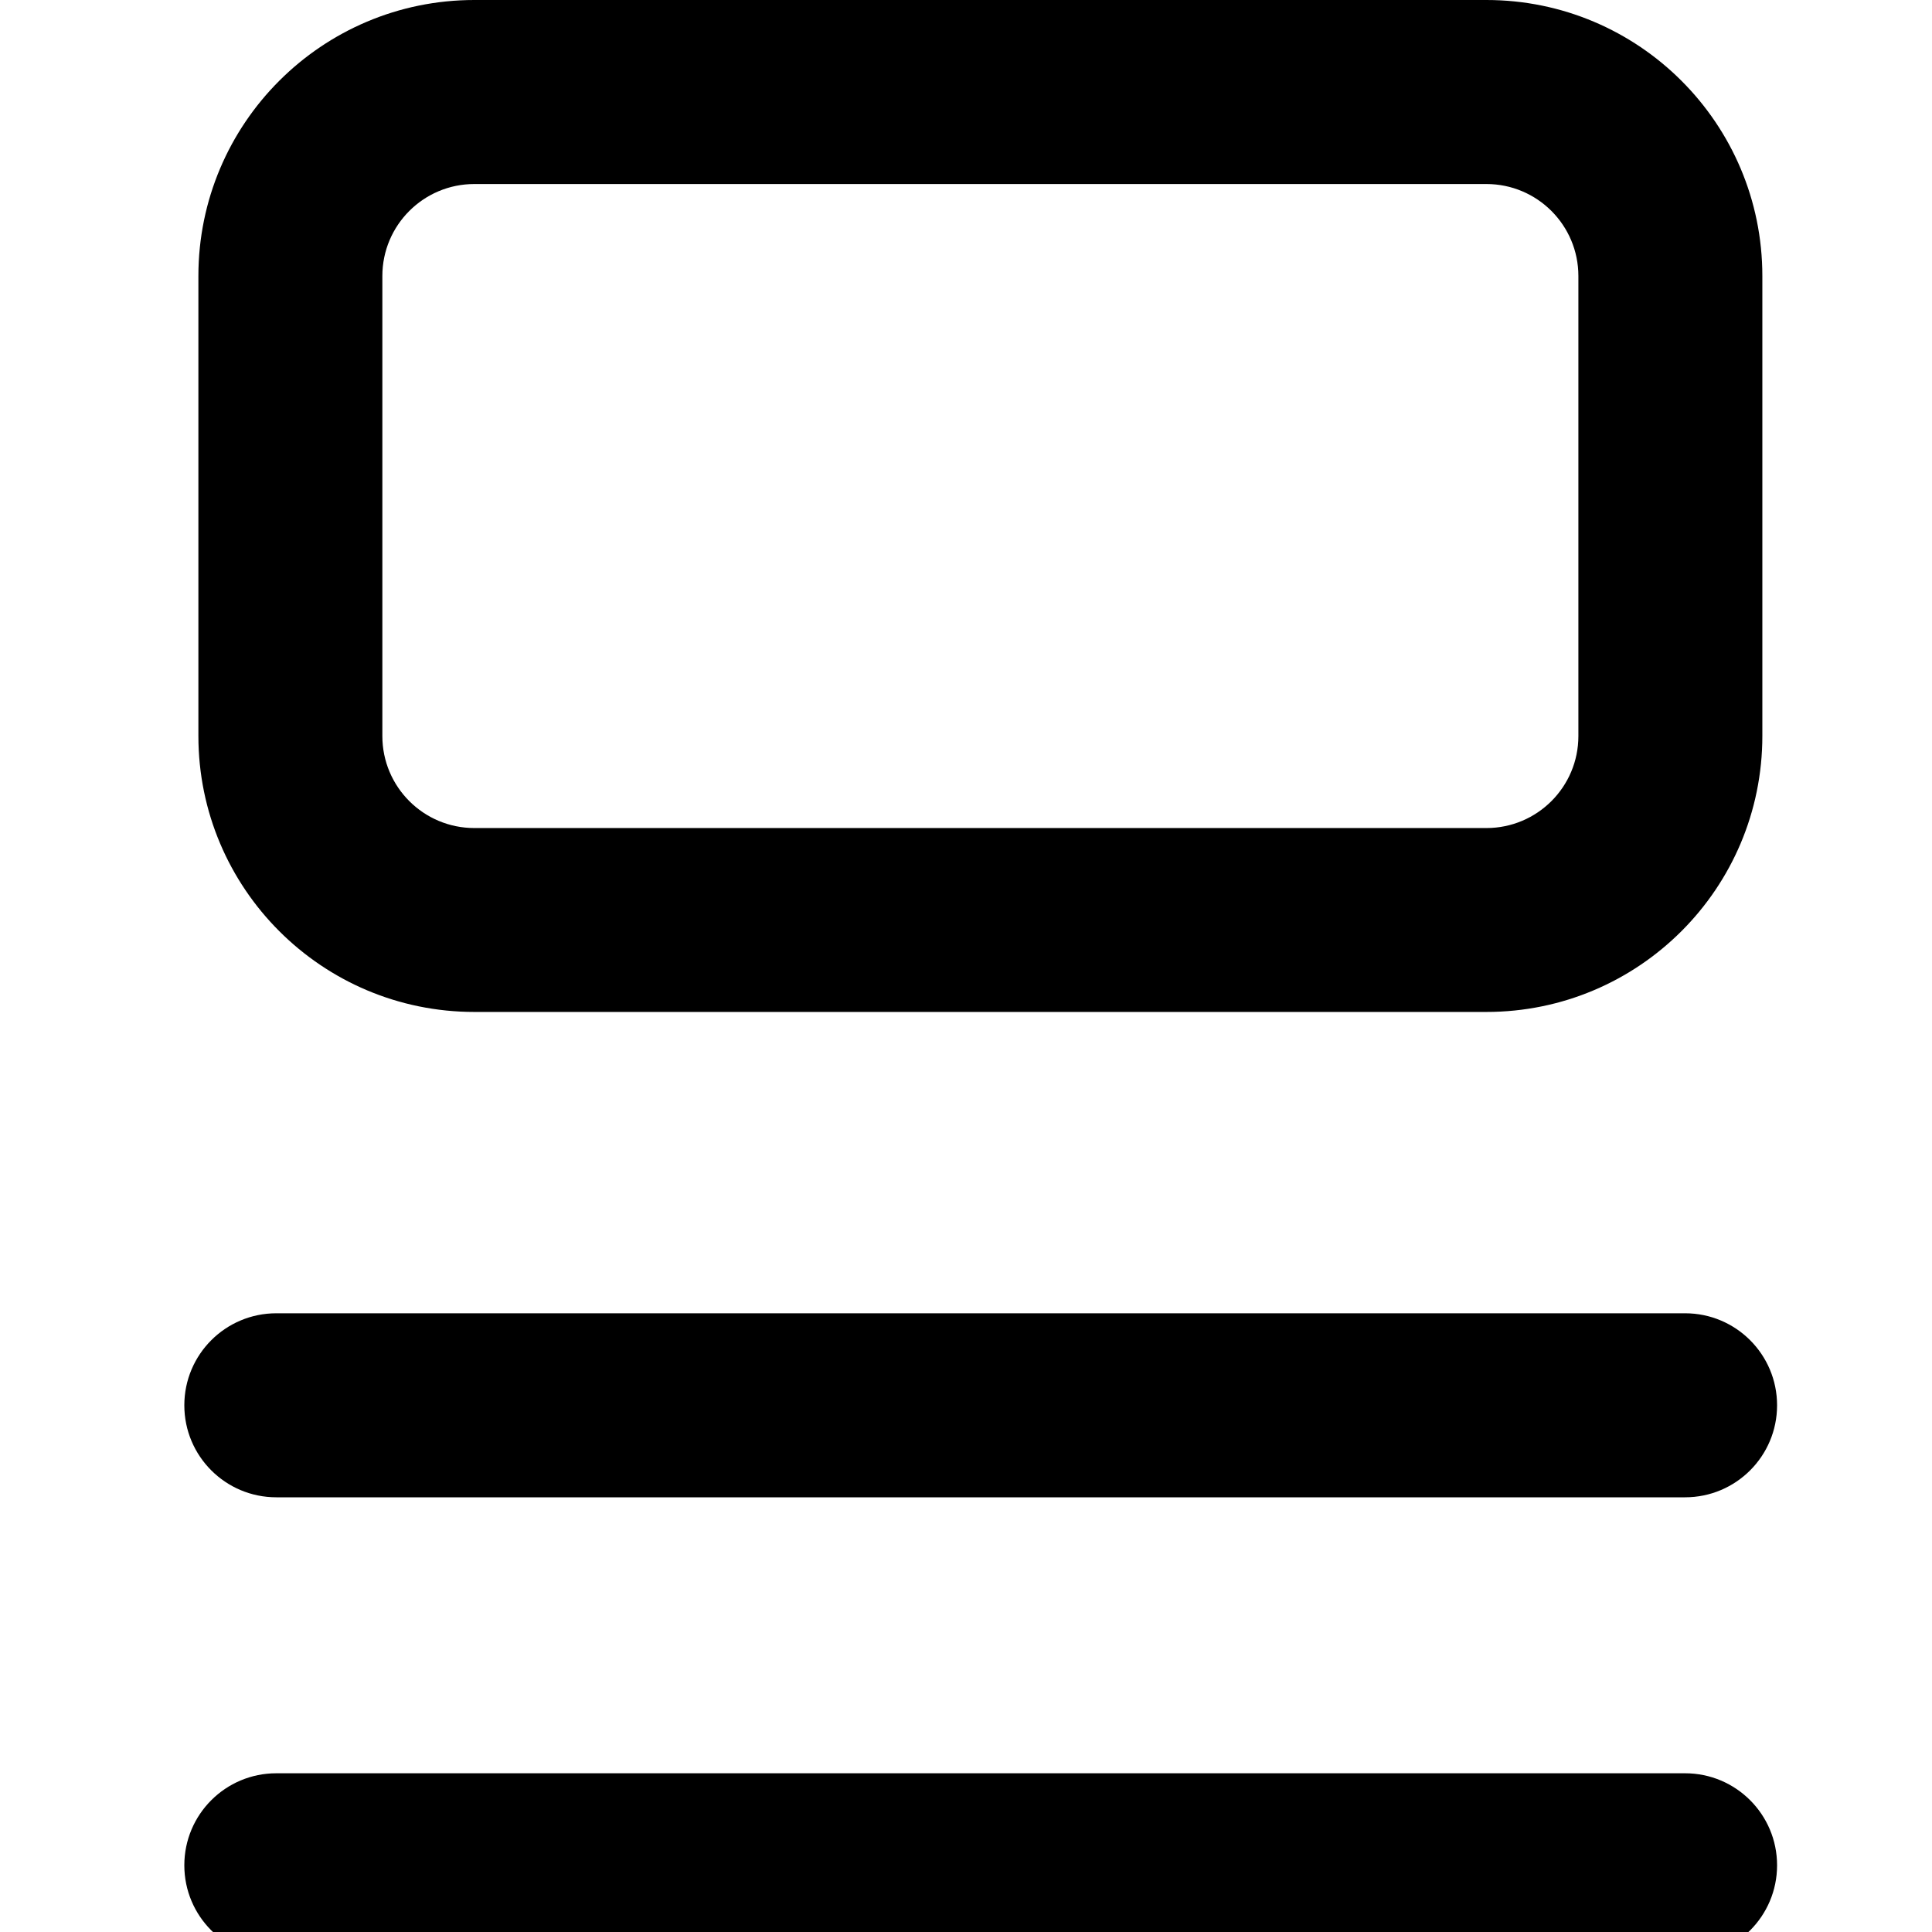 <!-- Generated by IcoMoon.io -->
<svg version="1.1" xmlns="http://www.w3.org/2000/svg" width="32" height="32" viewBox="0 0 32 32">
<title>list</title>
<path d="M7.857 3.048c-0.842 0-1.524 0.682-1.524 1.524v0 7.619c0 0.842 0.682 1.524 1.524 1.524v0h16.762c0.842 0 1.524-0.682 1.524-1.524v0-7.619c0-0.842-0.682-1.524-1.524-1.524v0h-16.762zM7.857 0h16.762c2.525 0 4.571 2.047 4.571 4.571v0 7.619c0 2.525-2.047 4.571-4.571 4.571v0h-16.762c-2.525 0-4.571-2.047-4.571-4.571v0-7.619c0-2.525 2.047-4.571 4.571-4.571v0z"></path>
<path d="M27.91 24.8h-23.333c-0.842 0-1.524-0.682-1.524-1.524v0c0-0.842 0.682-1.524 1.524-1.524v0h23.333c0.842 0 1.524 0.682 1.524 1.524v0c0 0.842-0.682 1.524-1.524 1.524v0z"></path>
<path d="M27.91 32.419h-23.333c-0.842 0-1.524-0.682-1.524-1.524v0c0-0.842 0.682-1.524 1.524-1.524v0h23.333c0.842 0 1.524 0.682 1.524 1.524v0c0 0.842-0.682 1.524-1.524 1.524v0z"></path>
</svg>
